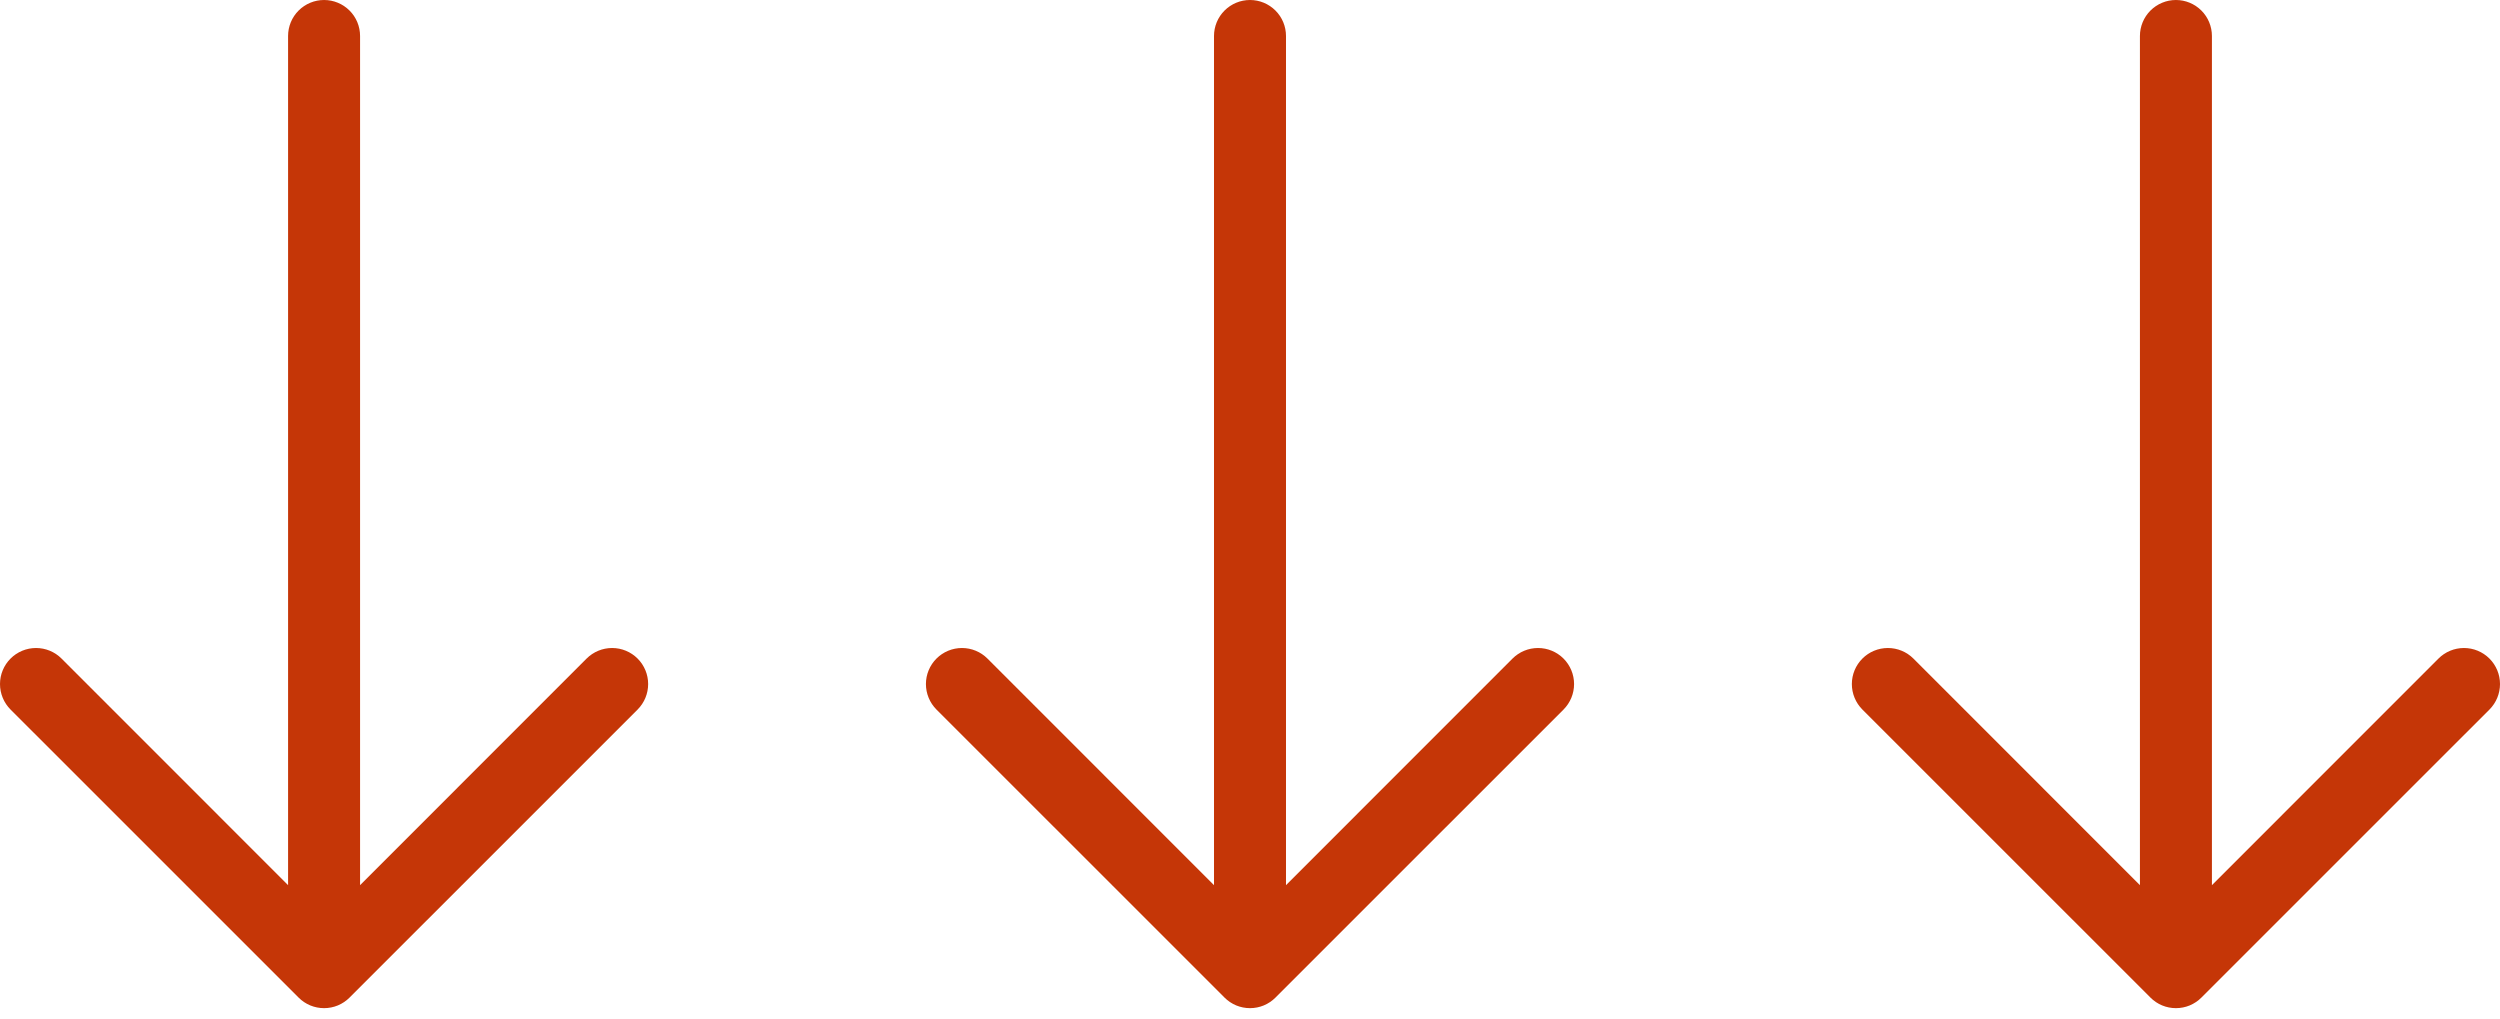 <svg width="108" height="44" viewBox="0 0 108 44" fill="none" xmlns="http://www.w3.org/2000/svg">
<path fill-rule="evenodd" clip-rule="evenodd" d="M14 0C14.412 0 14.808 0.164 15.1 0.456C15.392 0.747 15.555 1.143 15.555 1.555V38.239L25.341 28.45C25.634 28.158 26.03 27.994 26.443 27.994C26.856 27.994 27.252 28.158 27.544 28.45C27.836 28.742 28 29.138 28 29.551C28 29.964 27.836 30.36 27.544 30.653L15.101 43.095C14.957 43.24 14.785 43.355 14.596 43.434C14.407 43.512 14.205 43.552 14 43.552C13.795 43.552 13.593 43.512 13.404 43.434C13.215 43.355 13.043 43.24 12.899 43.095L0.456 30.653C0.164 30.36 -9.73113e-09 29.964 0 29.551C9.73114e-09 29.138 0.164 28.742 0.456 28.45C0.748 28.158 1.144 27.994 1.557 27.994C1.97 27.994 2.366 28.158 2.658 28.45L12.445 38.239V1.555C12.445 1.143 12.608 0.747 12.9 0.456C13.192 0.164 13.588 0 14 0Z" fill="#C53607"/>
<path fill-rule="evenodd" clip-rule="evenodd" d="M54 0C54.413 0 54.808 0.164 55.1 0.456C55.392 0.747 55.555 1.143 55.555 1.555V38.239L65.341 28.45C65.634 28.158 66.03 27.994 66.443 27.994C66.856 27.994 67.252 28.158 67.544 28.45C67.836 28.742 68 29.138 68 29.551C68 29.964 67.836 30.36 67.544 30.653L55.101 43.095C54.957 43.24 54.785 43.355 54.596 43.434C54.407 43.512 54.205 43.552 54 43.552C53.795 43.552 53.593 43.512 53.404 43.434C53.215 43.355 53.043 43.24 52.899 43.095L40.456 30.653C40.164 30.36 40 29.964 40 29.551C40 29.138 40.164 28.742 40.456 28.45C40.748 28.158 41.144 27.994 41.557 27.994C41.97 27.994 42.366 28.158 42.658 28.45L52.445 38.239V1.555C52.445 1.143 52.608 0.747 52.9 0.456C53.192 0.164 53.587 0 54 0Z" fill="#C53607"/>
<path fill-rule="evenodd" clip-rule="evenodd" d="M94 0C94.412 0 94.808 0.164 95.1 0.456C95.391 0.747 95.555 1.143 95.555 1.555V38.239L105.342 28.45C105.634 28.158 106.03 27.994 106.443 27.994C106.856 27.994 107.252 28.158 107.544 28.45C107.836 28.742 108 29.138 108 29.551C108 29.964 107.836 30.36 107.544 30.653L95.101 43.095C94.957 43.24 94.785 43.355 94.596 43.434C94.407 43.512 94.205 43.552 94 43.552C93.795 43.552 93.593 43.512 93.404 43.434C93.215 43.355 93.043 43.24 92.899 43.095L80.456 30.653C80.164 30.36 80 29.964 80 29.551C80 29.138 80.164 28.742 80.456 28.45C80.748 28.158 81.144 27.994 81.557 27.994C81.97 27.994 82.366 28.158 82.659 28.45L92.445 38.239V1.555C92.445 1.143 92.609 0.747 92.9 0.456C93.192 0.164 93.588 0 94 0Z" fill="#C53607"/>
</svg>
